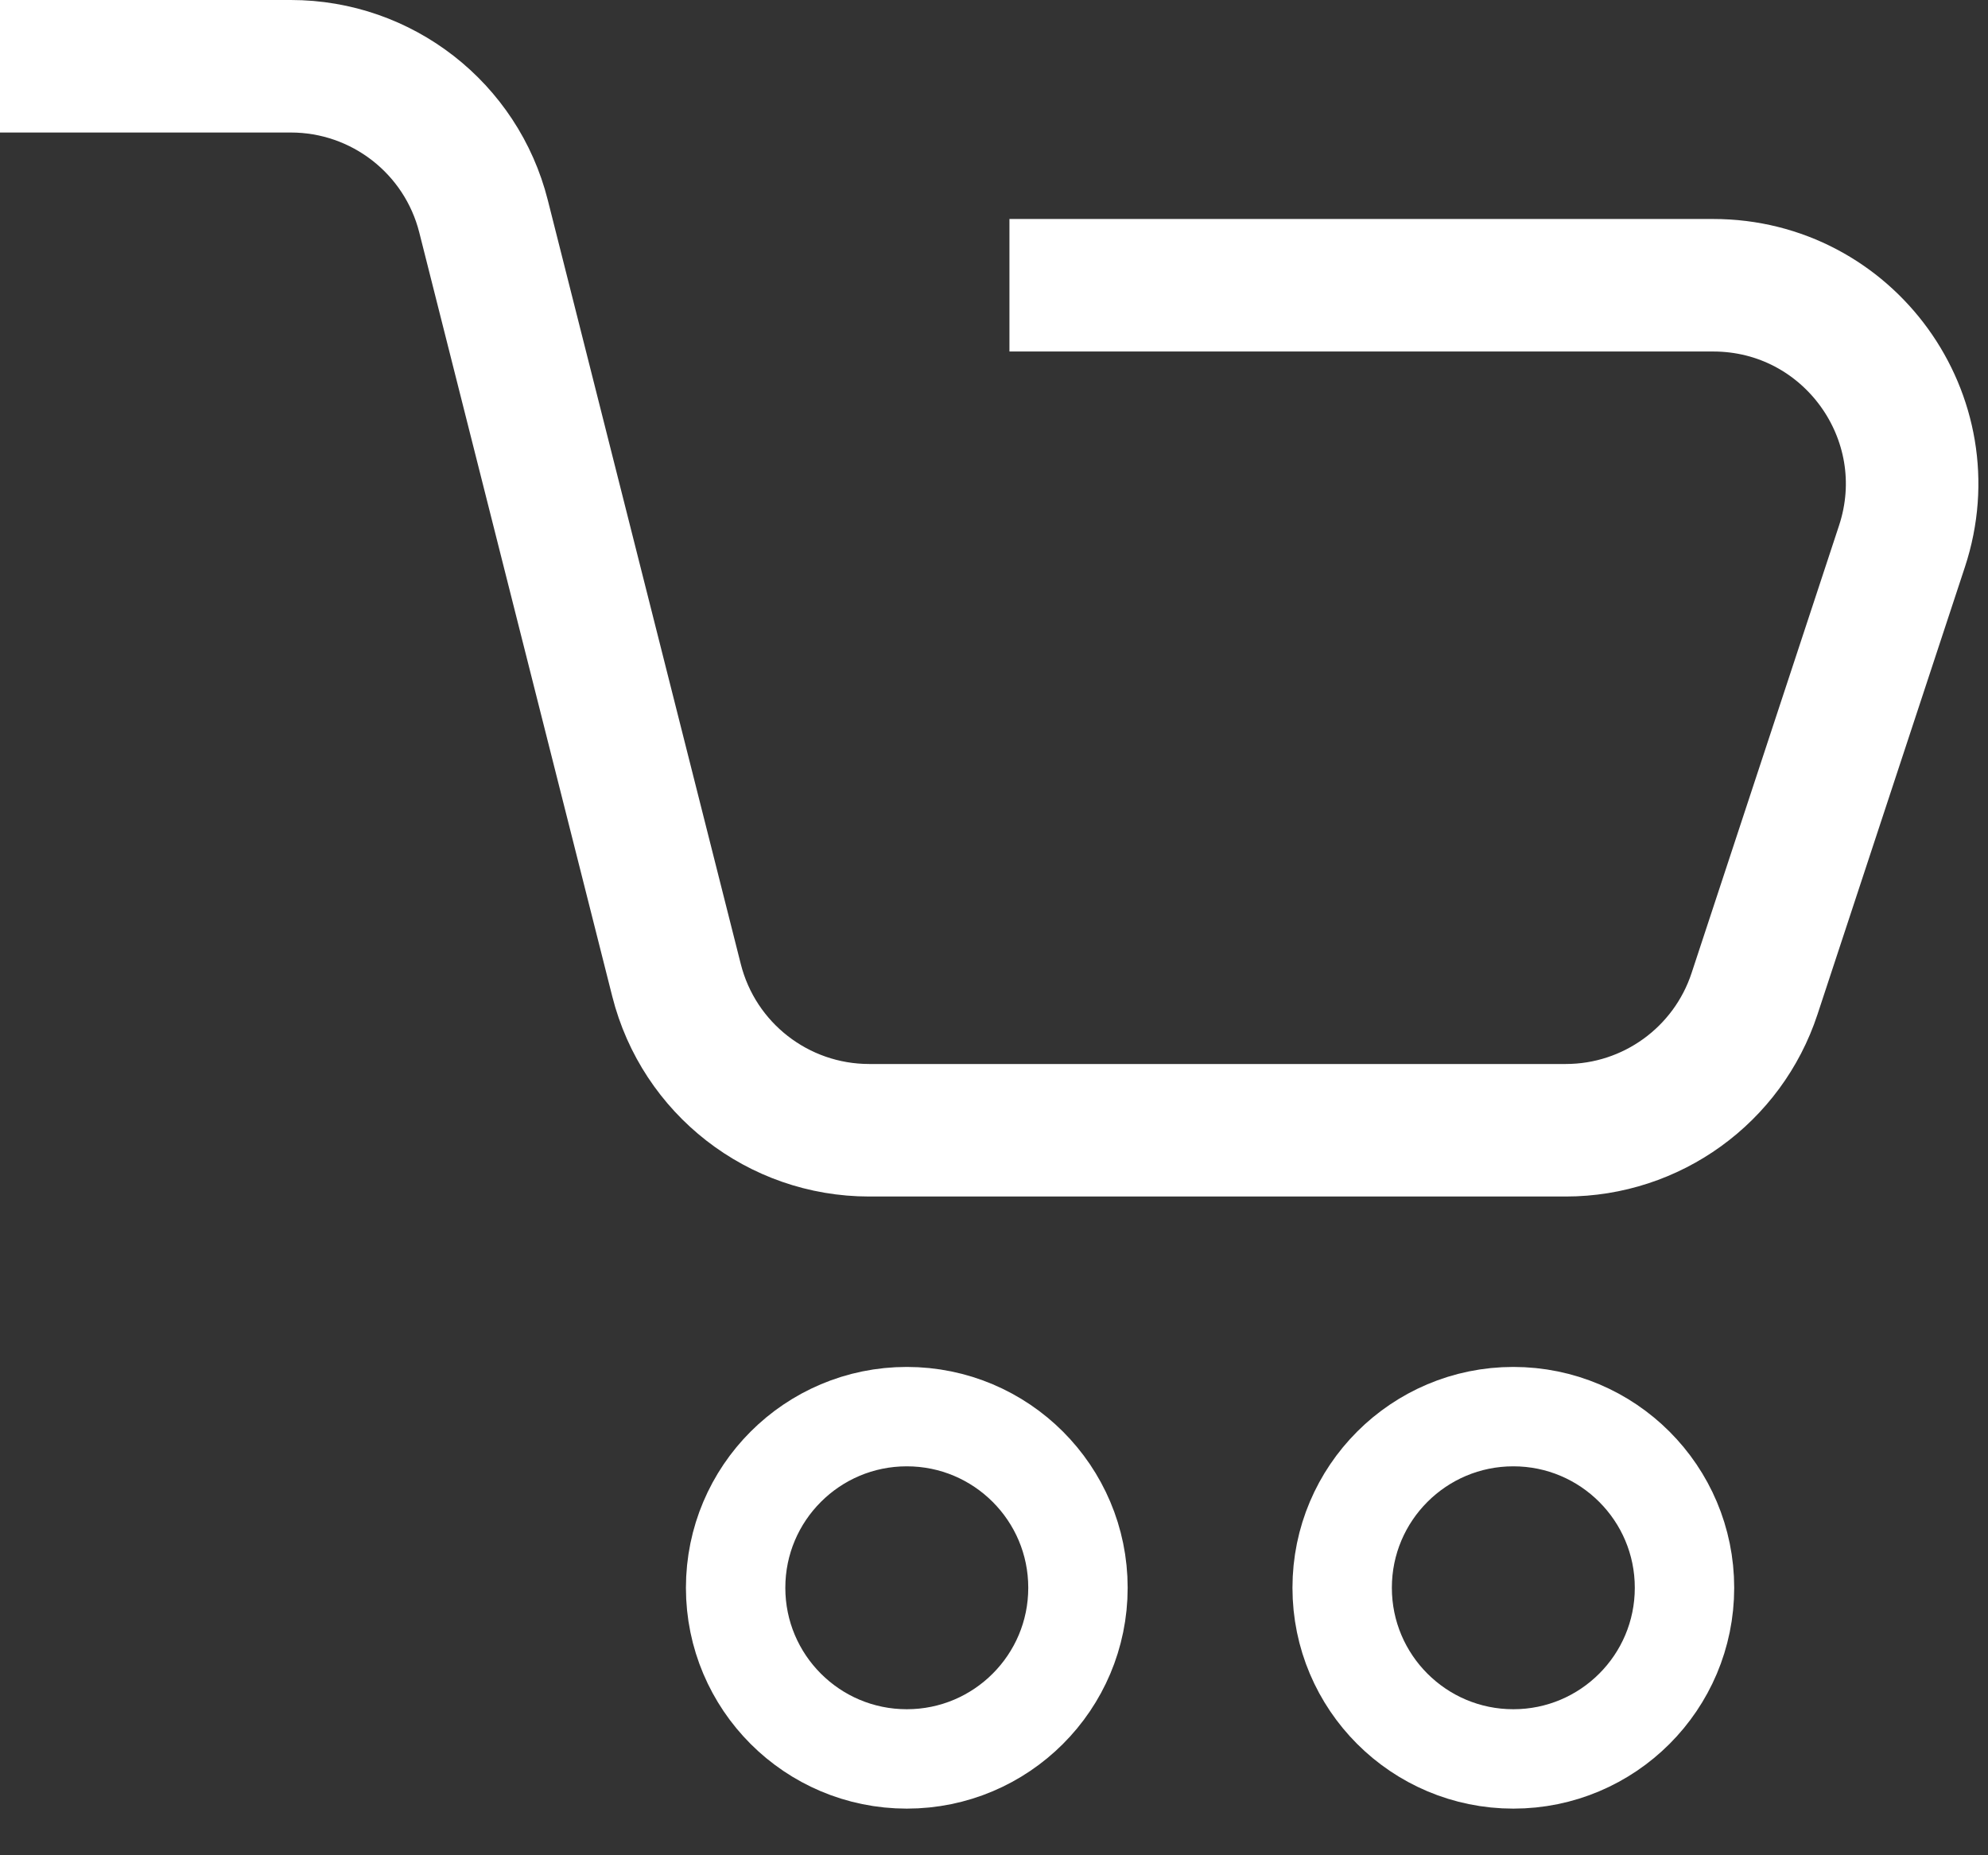 <svg width="30" height="28" viewBox="0 0 30 28" fill="none" xmlns="http://www.w3.org/2000/svg">
    <rect x="0" y="0" width="30" height="28" fill="#333333" stroke="none"/>
    <g clip-path="url(#clip0_810_30)">
        <path d="M0 1H4.389C5.763 1 6.961 1.933 7.297 3.265L10.209 14.793C10.545 16.125 11.743 17.058 13.117 17.058H23.628C24.923 17.058 26.072 16.227 26.477 14.997L28.702 8.244C29.342 6.303 27.896 4.305 25.853 4.305H15.233" stroke="white" stroke-width="2"/>
        <circle cx="13.684" cy="23.963" r="2.583" stroke="white" stroke-width="1.5"/>
        <circle cx="22.837" cy="23.963" r="2.583" stroke="white" stroke-width="1.5"/>
    </g>
    <defs>
        <clipPath id="clip0_810_30">
            <rect width="30" height="28" fill="white"/>
        </clipPath>
    </defs>
</svg>
